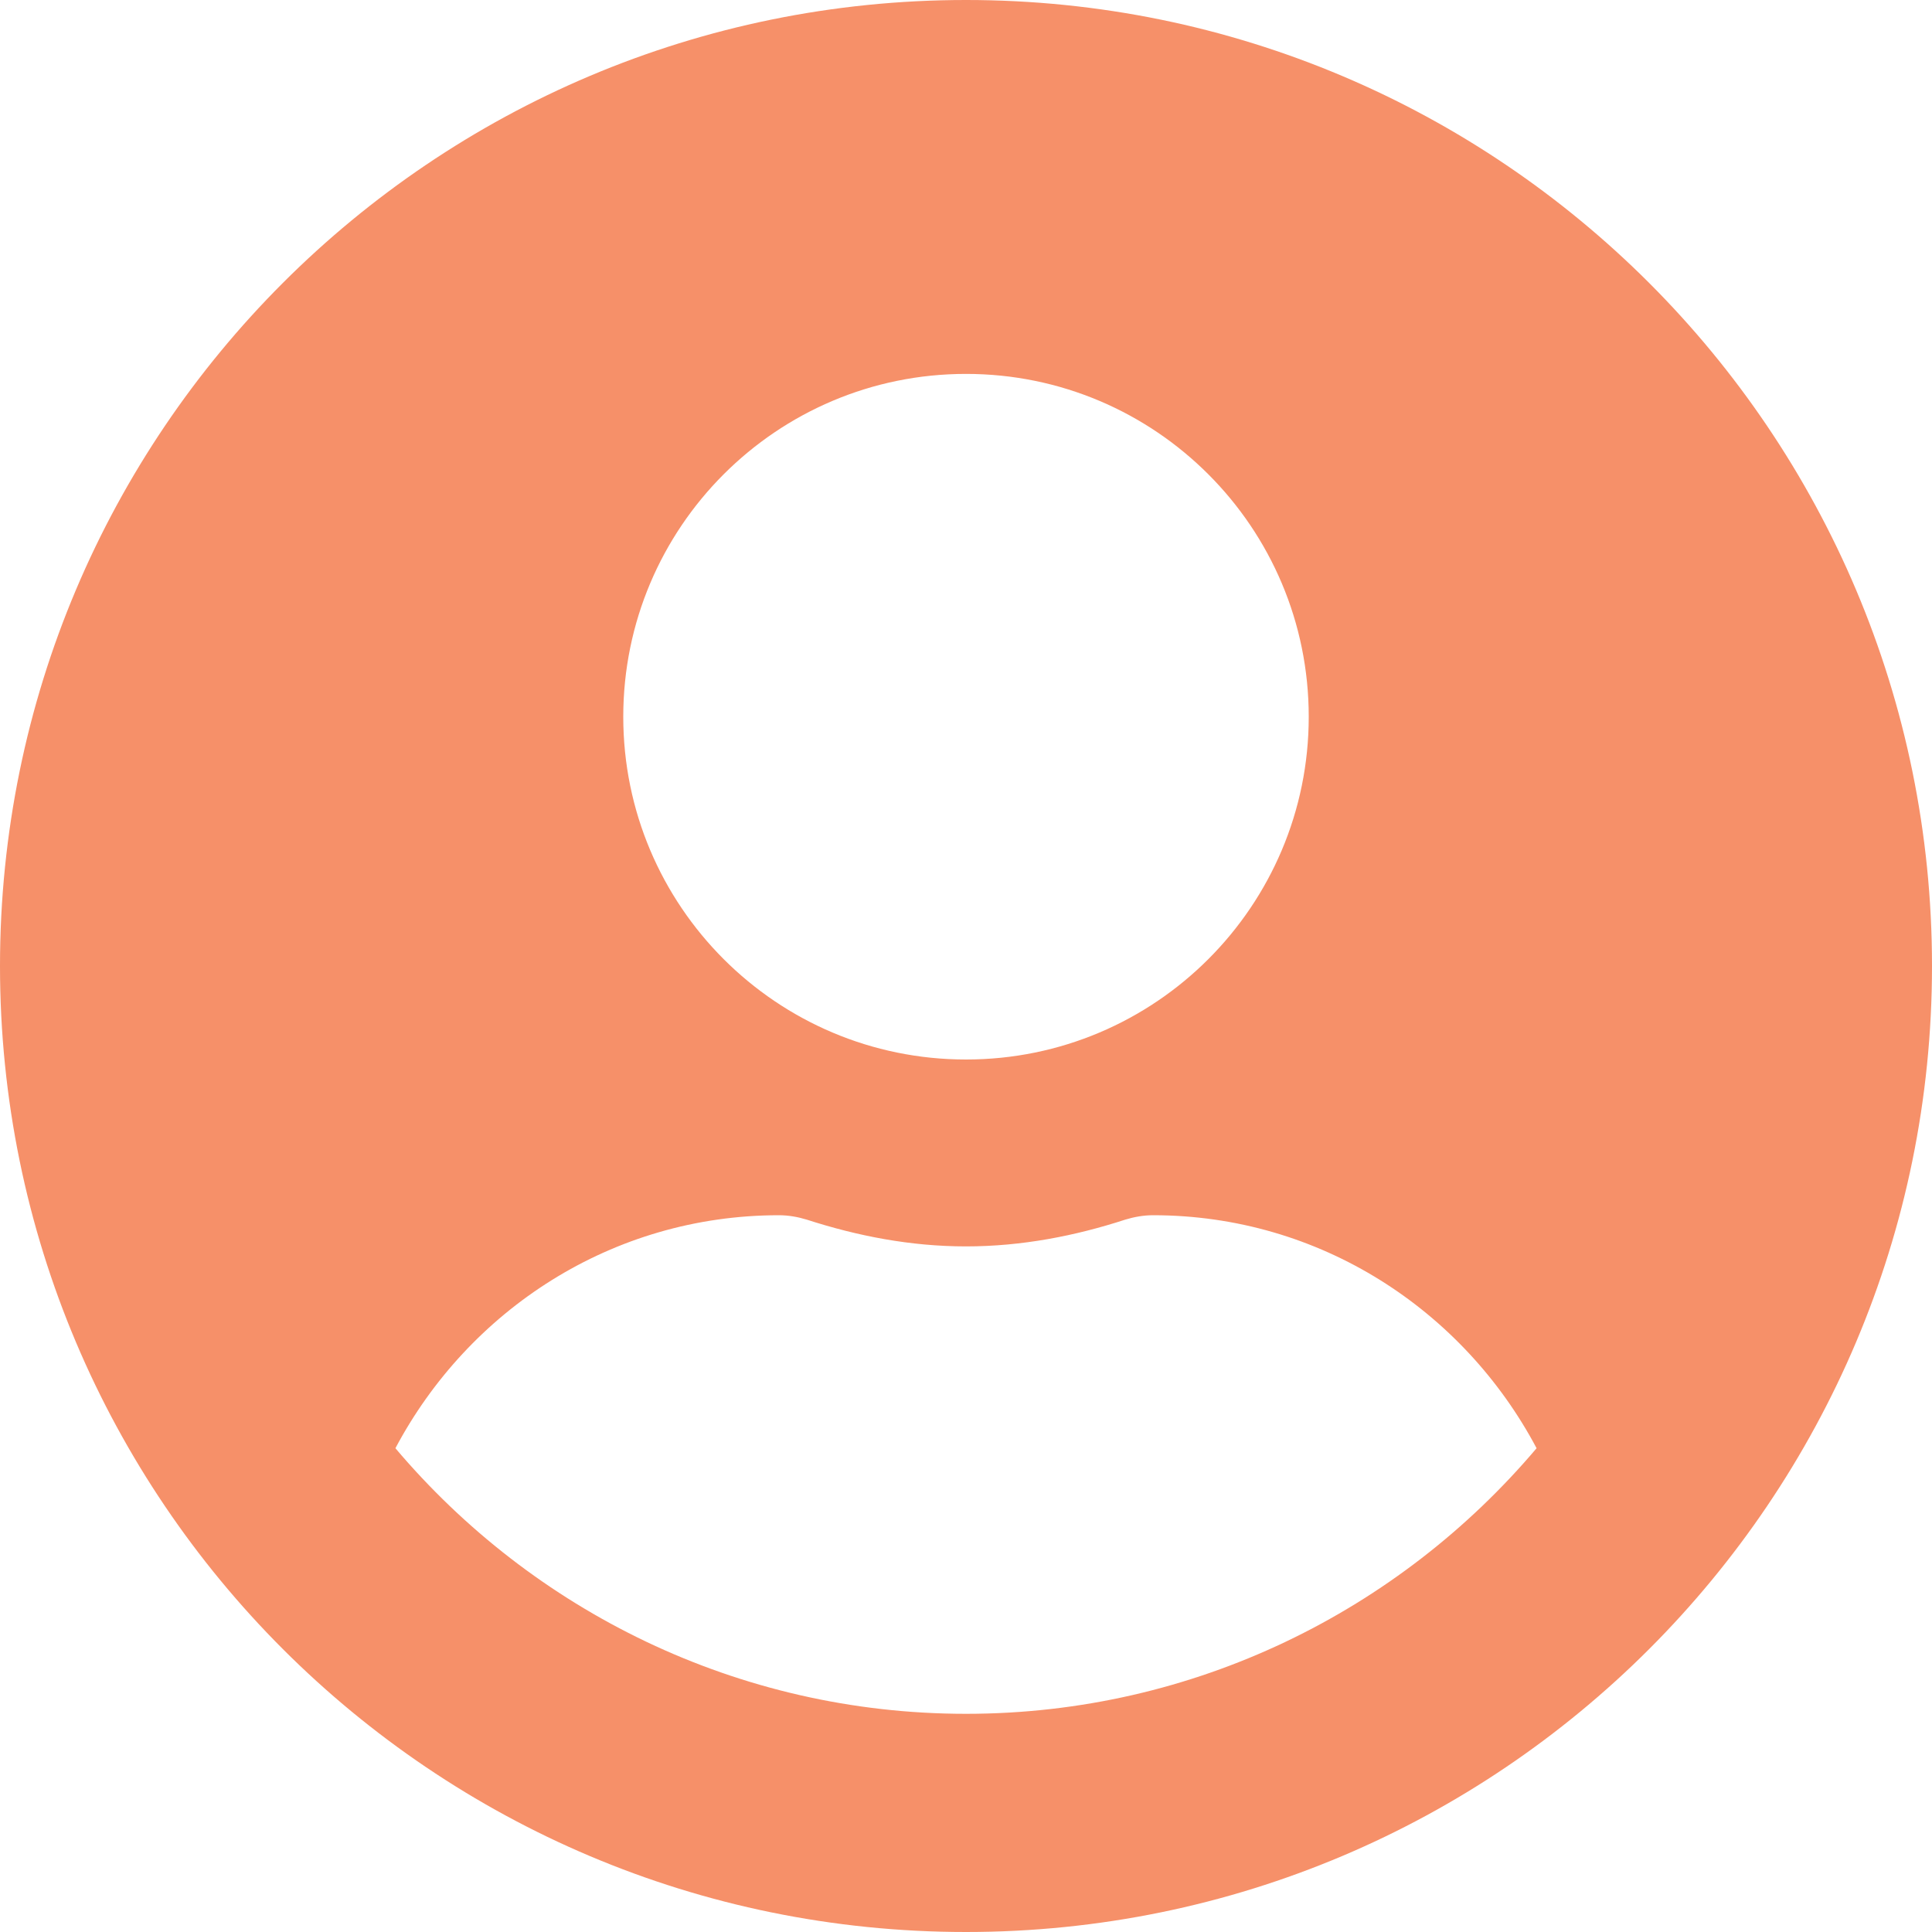 <?xml version="1.0" encoding="UTF-8"?>
<svg width="15px" height="15px" viewBox="0 0 15 15" version="1.1" xmlns="http://www.w3.org/2000/svg" xmlns:xlink="http://www.w3.org/1999/xlink">
    <!-- Generator: Sketch 64 (93537) - https://sketch.com -->
    <title>user-circle-solid</title>
    <desc>Created with Sketch.</desc>
    <g id="Home-Page" stroke="none" stroke-width="1" fill="none" fill-rule="evenodd">
        <g id="user-circle-solid" fill="#F69069" fill-rule="nonzero">
            <path d="M7.5,0 C3.357,0 0,3.357 0,7.5 C0,11.643 3.357,15 7.5,15 C11.643,15 15,11.643 15,7.5 C15,3.357 11.643,0 7.5,0 Z M7.5,2.903 C8.97,2.903 10.161,4.095 10.161,5.565 C10.161,7.034 8.97,8.226 7.5,8.226 C6.03,8.226 4.839,7.034 4.839,5.565 C4.839,4.095 6.03,2.903 7.5,2.903 Z M7.5,13.306 C5.725,13.306 4.134,12.502 3.07,11.244 C3.638,10.173 4.751,9.435 6.048,9.435 C6.121,9.435 6.194,9.448 6.263,9.469 C6.656,9.596 7.068,9.677 7.5,9.677 C7.932,9.677 8.347,9.596 8.737,9.469 C8.806,9.448 8.879,9.435 8.952,9.435 C10.249,9.435 11.362,10.173 11.93,11.244 C10.866,12.502 9.275,13.306 7.5,13.306 Z" id="Shape"></path>
        </g>
    </g>
</svg>